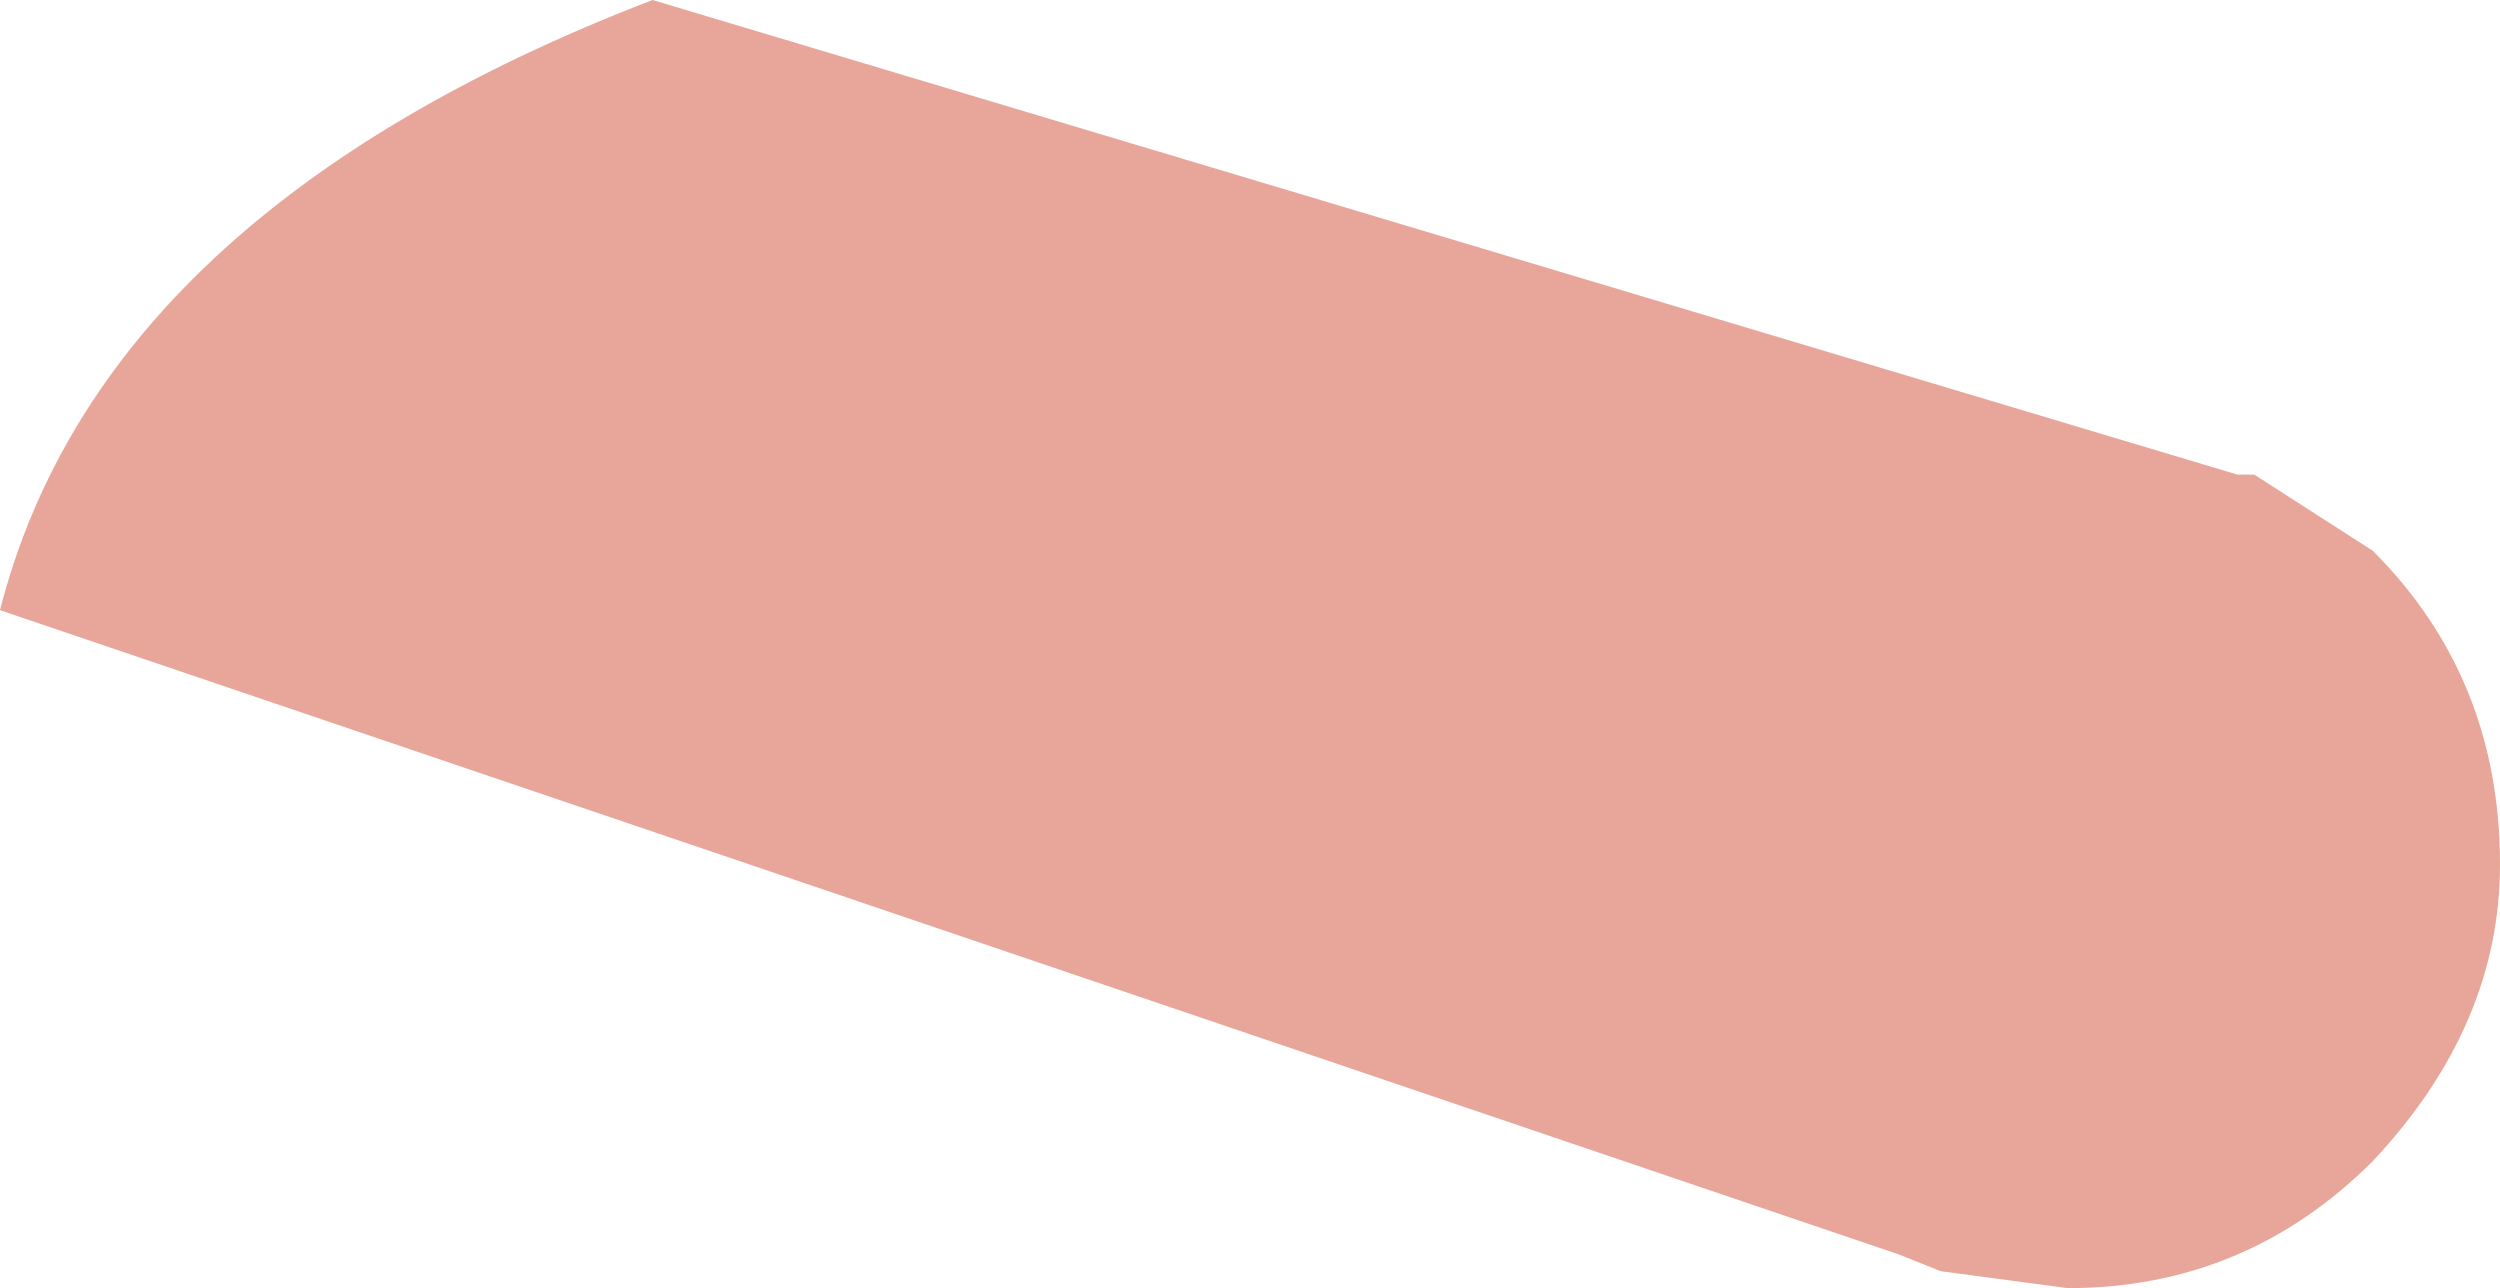 <?xml version="1.0" encoding="UTF-8" standalone="no"?>
<svg xmlns:xlink="http://www.w3.org/1999/xlink" height="7.6px" width="14.75px" xmlns="http://www.w3.org/2000/svg">
  <g transform="matrix(1.0, 0.0, 0.0, 1.0, 12.25, 5.1)">
    <path d="M0.95 -2.3 L1.05 -2.3 1.75 -1.85 Q2.5 -1.1 2.5 0.0 2.5 0.95 1.75 1.75 1.0 2.5 -0.05 2.5 L-0.8 2.4 -1.05 2.3 -12.25 -1.5 Q-11.65 -3.85 -8.4 -5.1 L0.95 -2.3" fill="#d14b34" fill-opacity="0.498" fill-rule="evenodd" stroke="none"/>
  </g>
</svg>
